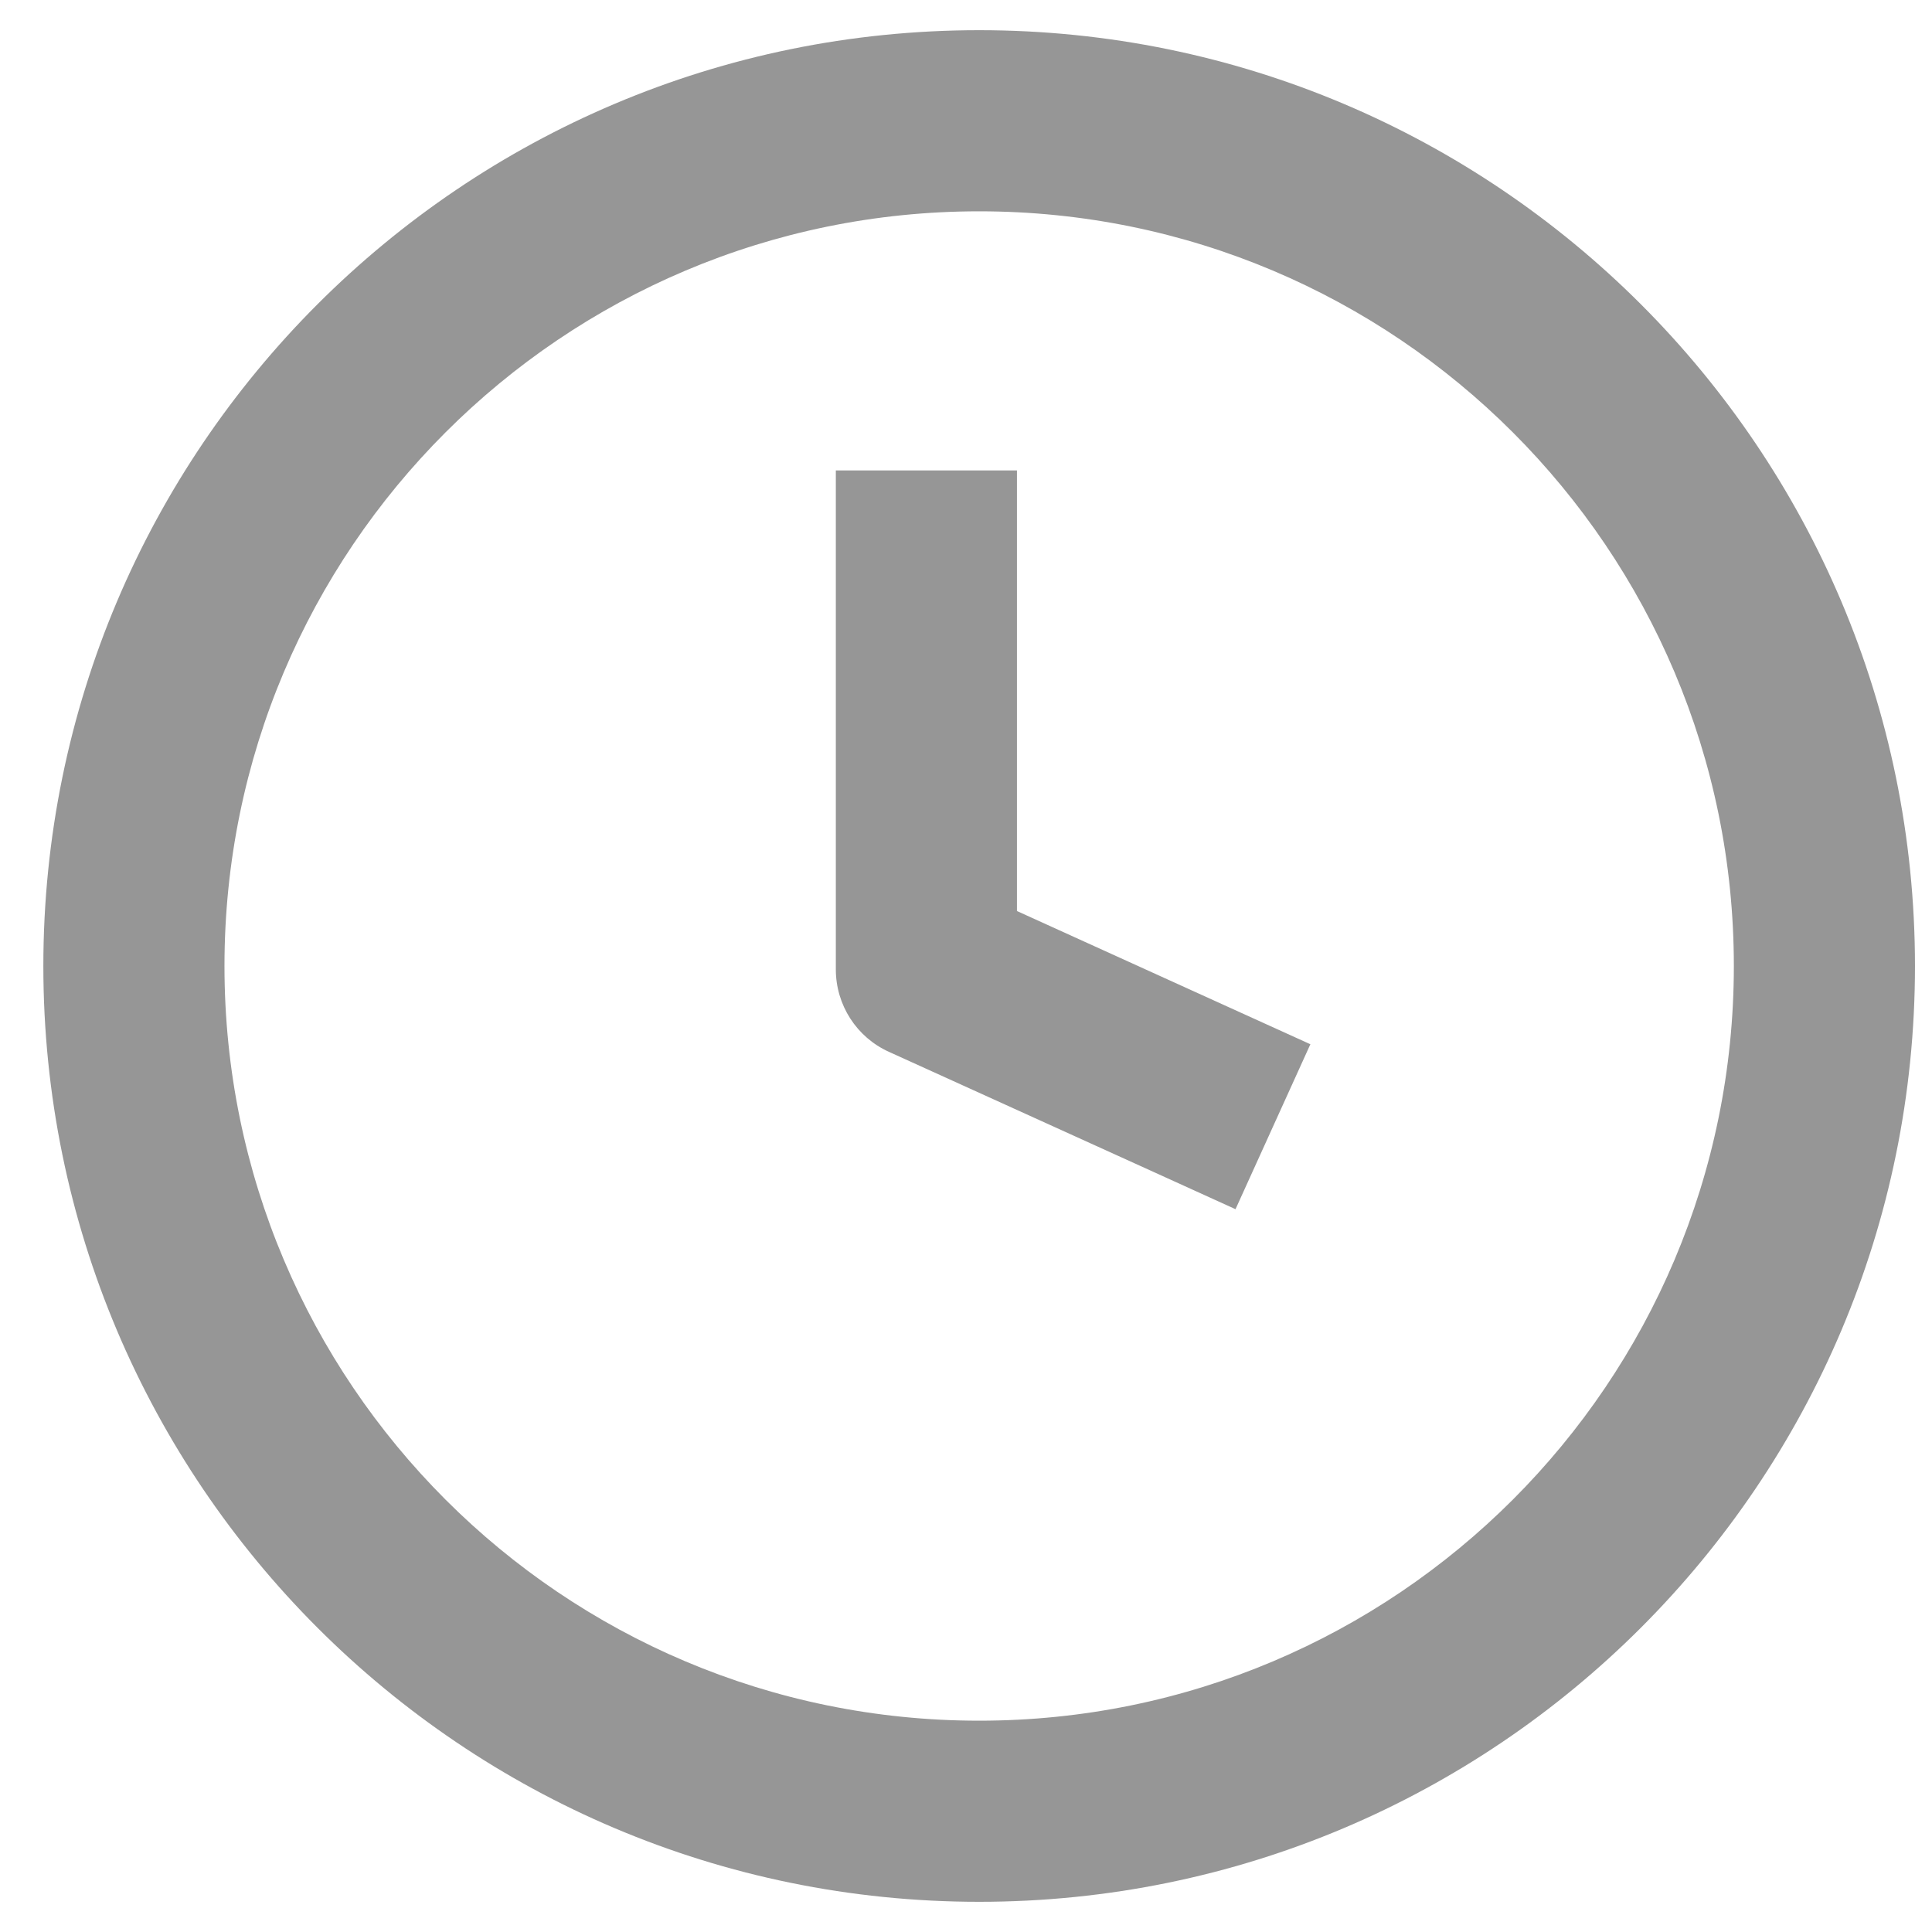 <svg width="16" height="16" viewBox="0 0 16 16" fill="none" xmlns="http://www.w3.org/2000/svg">
<path d="M8.422 4.646V3.896H6.922V4.646H8.422ZM7.672 8.028H6.922C6.922 8.323 7.094 8.59 7.362 8.711L7.672 8.028ZM9.55 9.704L10.232 10.014L10.852 8.648L10.169 8.338L9.55 9.704ZM14.359 8C14.359 11.452 11.561 14.25 8.109 14.25V15.75C12.39 15.75 15.859 12.28 15.859 8H14.359ZM8.109 14.25C4.658 14.25 1.859 11.452 1.859 8H0.359C0.359 12.28 3.829 15.75 8.109 15.75V14.25ZM1.859 8C1.859 4.548 4.658 1.75 8.109 1.75V0.25C3.829 0.25 0.359 3.72 0.359 8H1.859ZM8.109 1.75C11.561 1.75 14.359 4.548 14.359 8H15.859C15.859 3.72 12.39 0.25 8.109 0.25V1.75ZM6.922 4.646V8.028H8.422V4.646H6.922ZM7.362 8.711L9.55 9.704L10.169 8.338L7.982 7.345L7.362 8.711Z" fill="#969696"/>
</svg>
